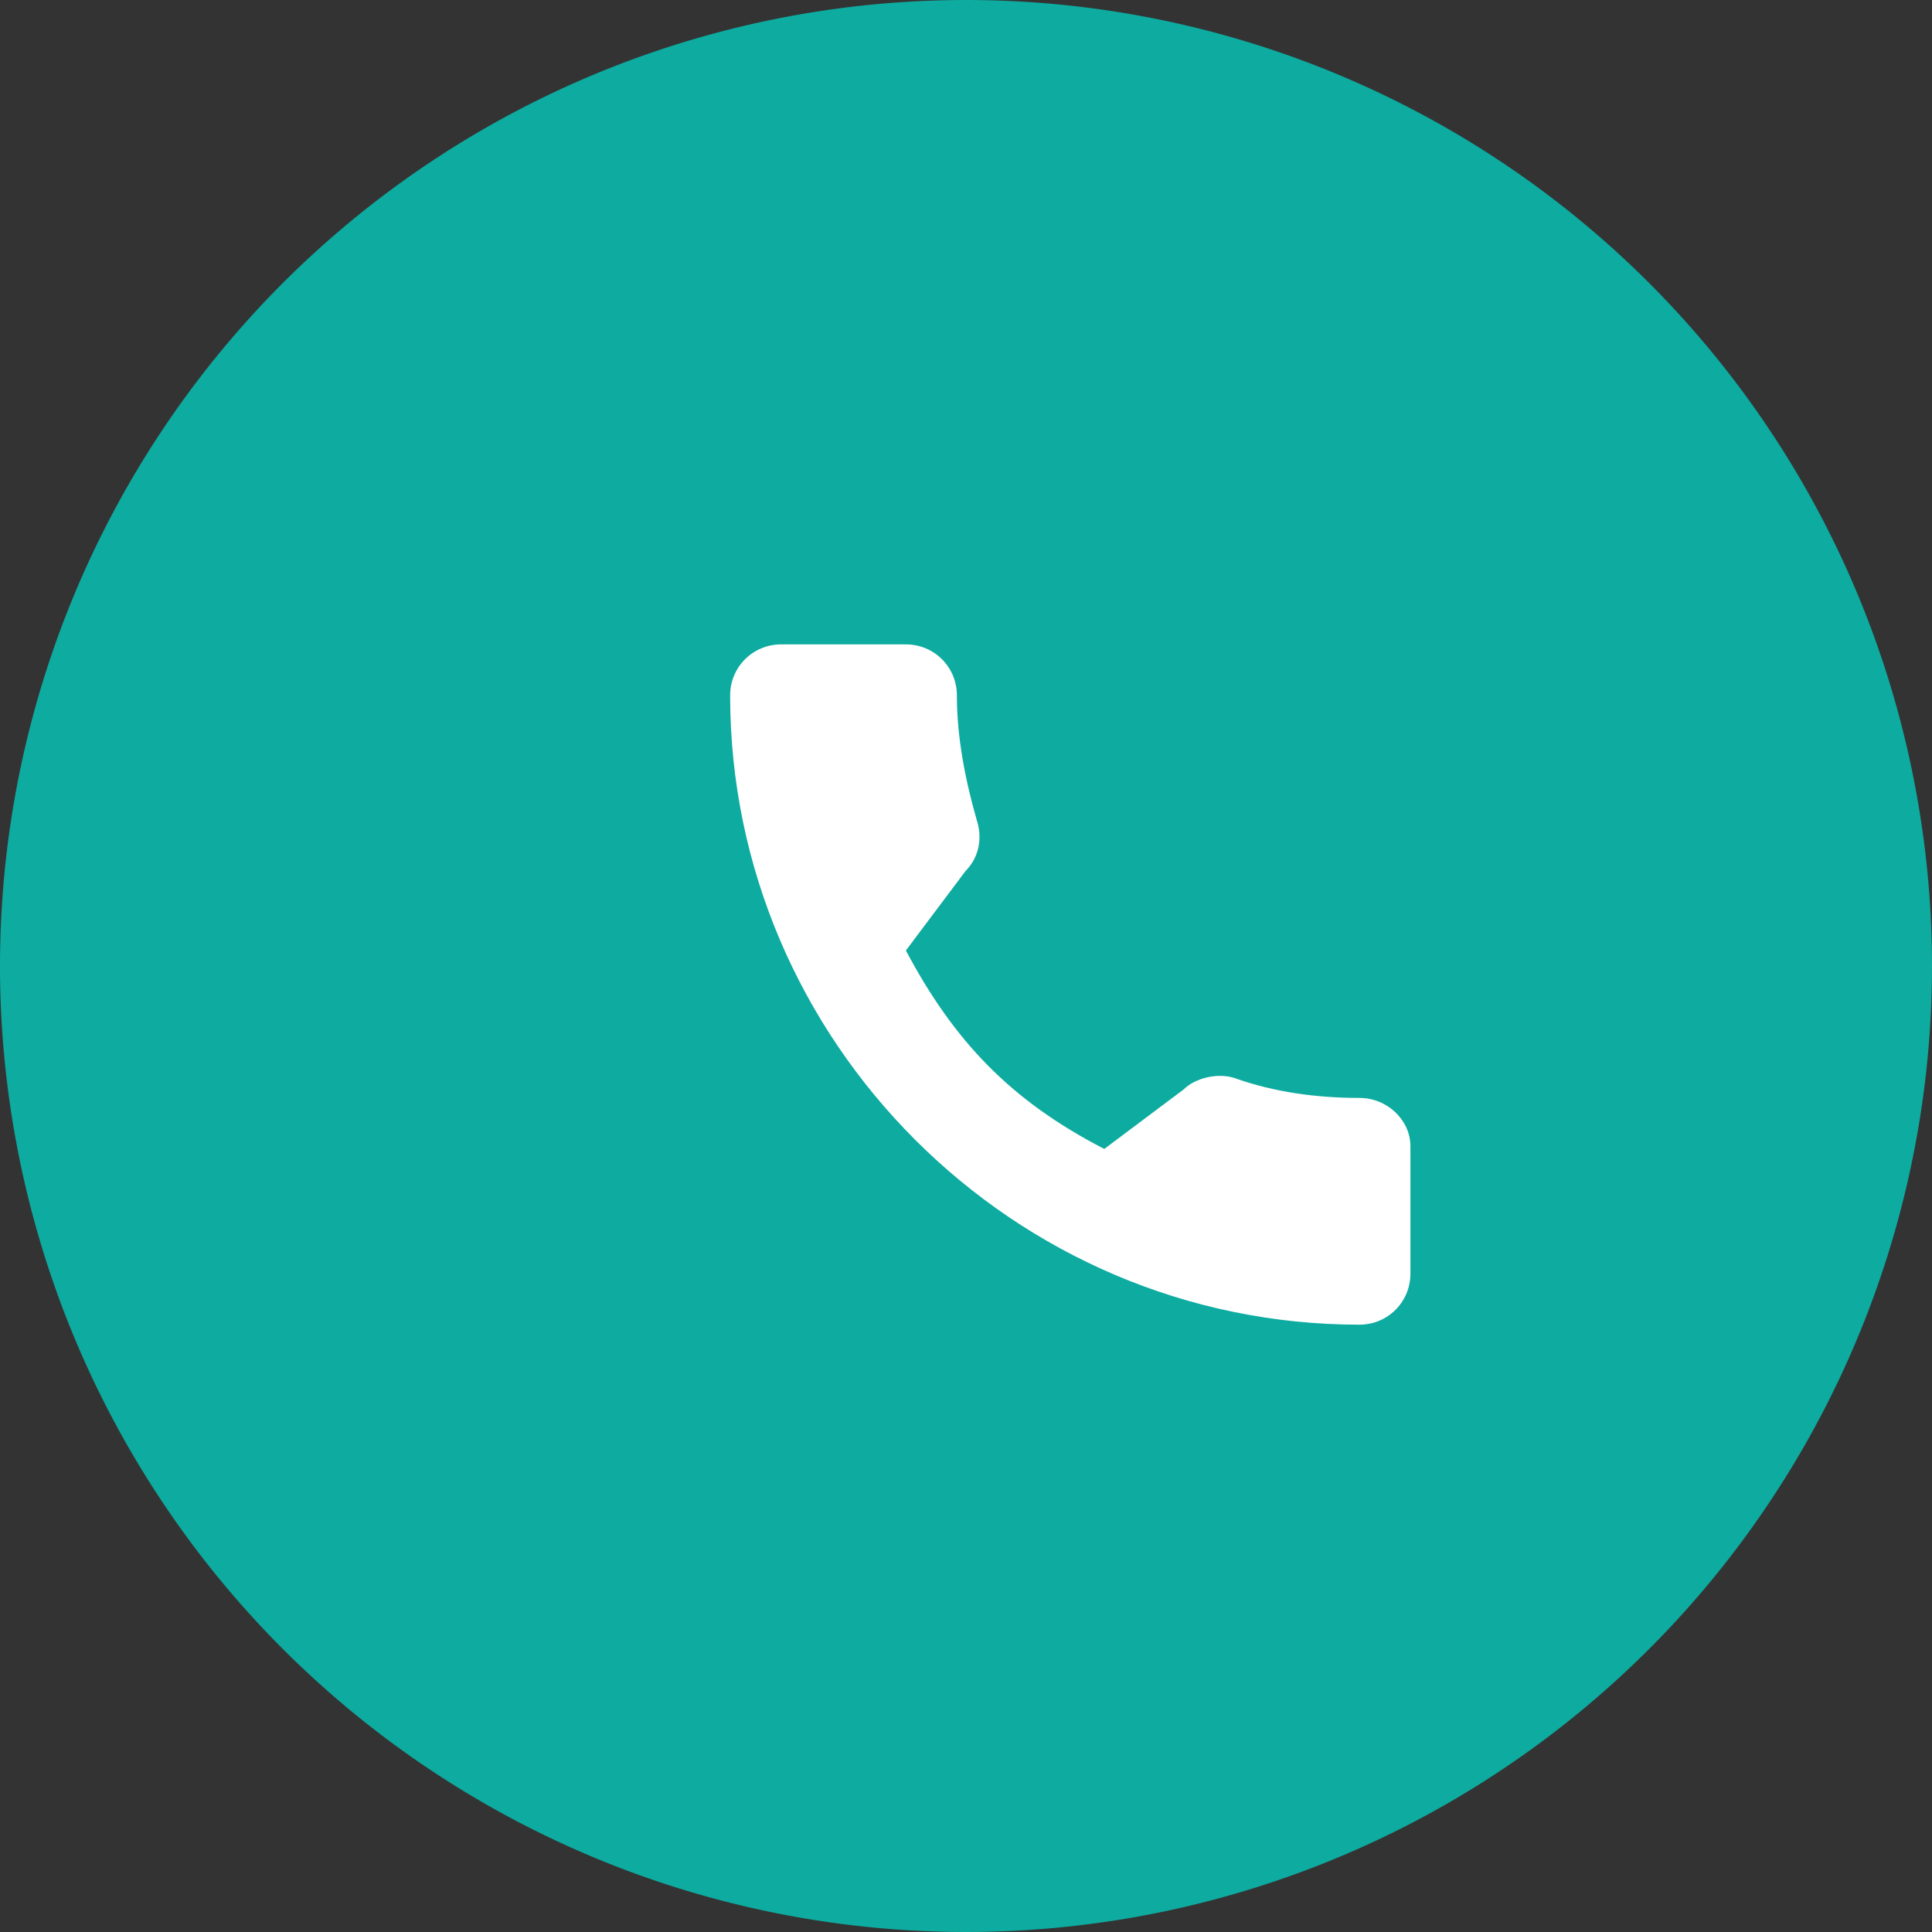 <svg id="Layer_1" data-name="Layer 1" xmlns="http://www.w3.org/2000/svg" viewBox="0 0 60 60">
    <rect x="0" y="0" width="60" height="60" fill="#333333" stroke="none"/>
    <defs>
        <style>.cls-1{fill:#0DABA0;}.cls-2{fill:#fff;}</style>
    </defs>
    <title>Icon MB net_trangchu</title>
    <path class="cls-1" d="M30,0A30,30,0,1,0,60,30,30,30,0,0,0,30,0Z"/>
    <path fill="#FFF" fill-rule="nonzero" d="M42.218 34.097c-1.32 0-2.641-.176-3.874-.616-.528-.176-1.232 0-1.584.352l-2.465 1.848c-2.905-1.496-4.666-3.345-6.162-6.162l1.849-2.464c.44-.44.528-1.057.352-1.585-.352-1.232-.617-2.553-.617-3.873 0-.88-.704-1.585-1.584-1.585H24.26c-.88 0-1.585.704-1.585 1.585 0 10.74 8.803 19.542 19.543 19.542.88 0 1.584-.704 1.584-1.584v-3.962c0-.792-.704-1.496-1.584-1.496z"/>
</svg>
